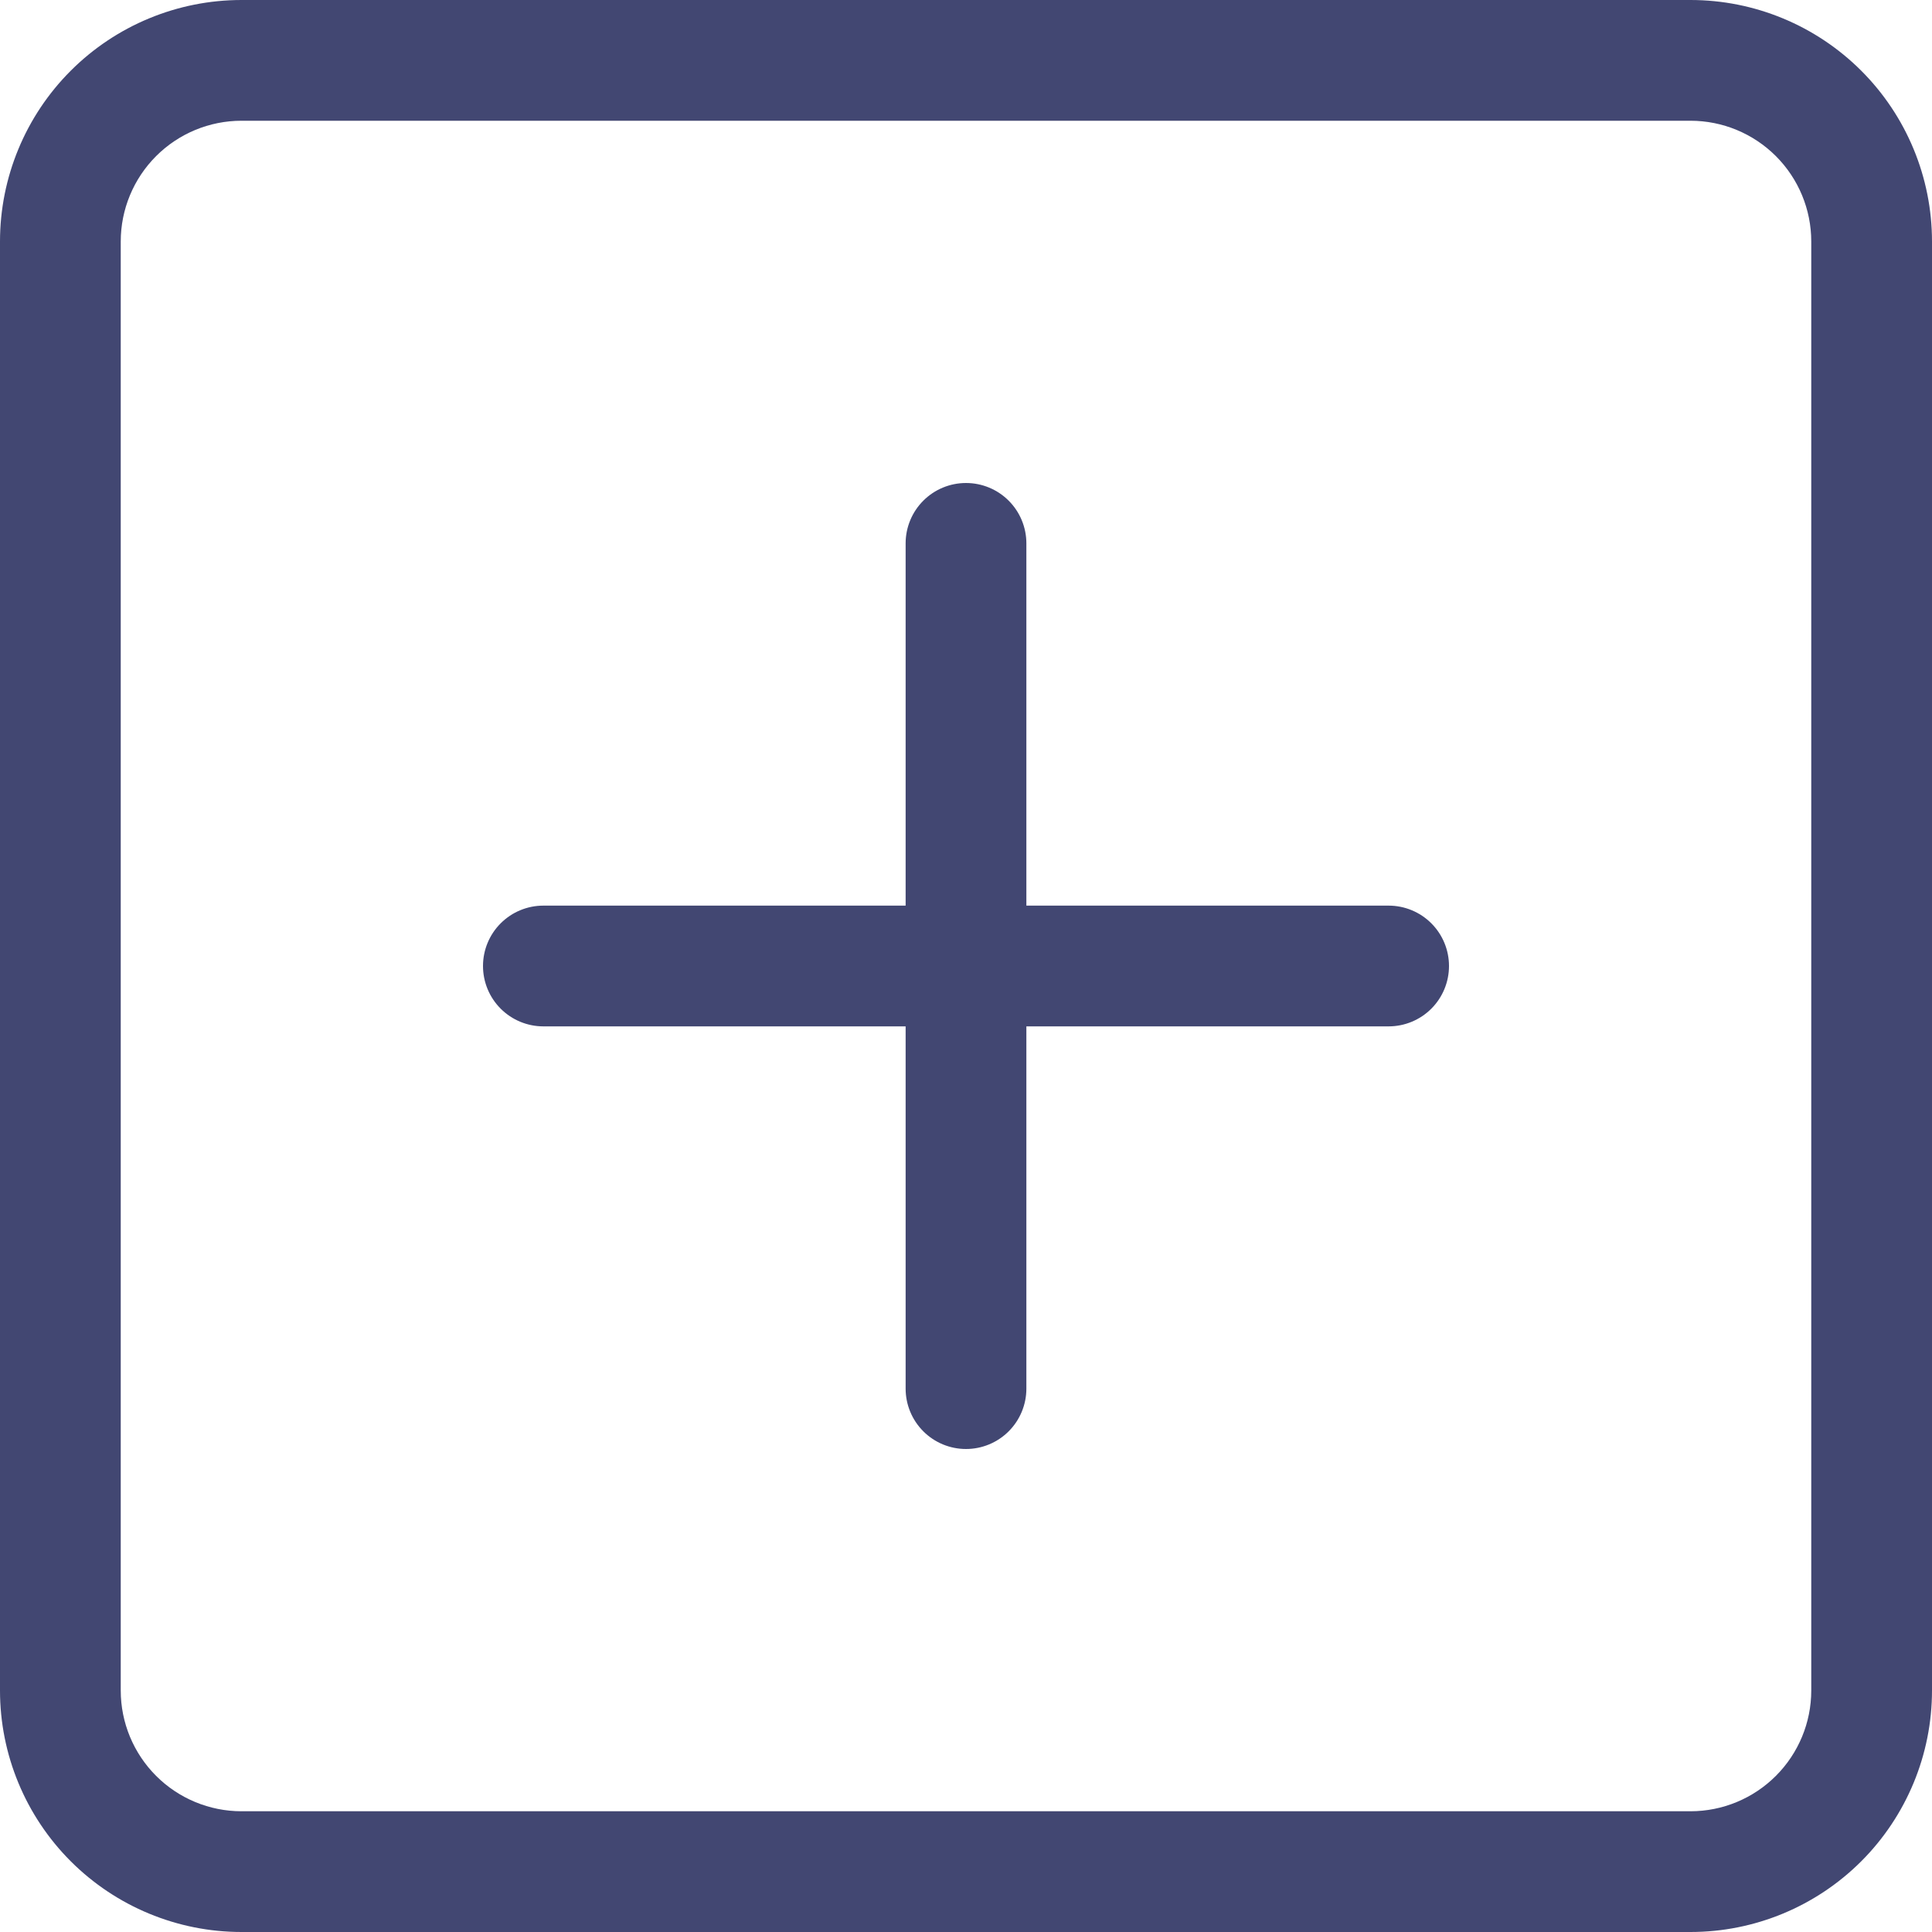 <svg width="121" height="121" viewBox="0 0 121 121" fill="none" xmlns="http://www.w3.org/2000/svg">
<path d="M105.875 7.562C107.881 7.562 109.804 8.359 111.222 9.777C112.641 11.196 113.438 13.119 113.438 15.125V105.875C113.438 107.881 112.641 109.804 111.222 111.222C109.804 112.641 107.881 113.438 105.875 113.438H15.125C13.119 113.438 11.196 112.641 9.777 111.222C8.359 109.804 7.562 107.881 7.562 105.875V15.125C7.562 13.119 8.359 11.196 9.777 9.777C11.196 8.359 13.119 7.562 15.125 7.562H105.875ZM15.125 0C11.114 0 7.266 1.594 4.43 4.43C1.594 7.266 0 11.114 0 15.125L0 105.875C0 109.886 1.594 113.733 4.43 116.57C7.266 119.406 11.114 121 15.125 121H105.875C109.886 121 113.733 119.406 116.57 116.57C119.406 113.733 121 109.886 121 105.875V15.125C121 11.114 119.406 7.266 116.57 4.43C113.733 1.594 109.886 0 105.875 0L15.125 0Z" fill="#424772"/>
<path d="M60.5 30.25C61.503 30.25 62.465 30.648 63.174 31.358C63.883 32.067 64.281 33.028 64.281 34.031V56.719H86.969C87.972 56.719 88.933 57.117 89.642 57.826C90.352 58.535 90.75 59.497 90.75 60.5C90.75 61.503 90.352 62.465 89.642 63.174C88.933 63.883 87.972 64.281 86.969 64.281H64.281V86.969C64.281 87.972 63.883 88.933 63.174 89.642C62.465 90.352 61.503 90.75 60.5 90.75C59.497 90.75 58.535 90.352 57.826 89.642C57.117 88.933 56.719 87.972 56.719 86.969V64.281H34.031C33.028 64.281 32.067 63.883 31.358 63.174C30.648 62.465 30.25 61.503 30.25 60.5C30.25 59.497 30.648 58.535 31.358 57.826C32.067 57.117 33.028 56.719 34.031 56.719H56.719V34.031C56.719 33.028 57.117 32.067 57.826 31.358C58.535 30.648 59.497 30.25 60.5 30.25V30.25Z" fill="#424772"/>
</svg>
